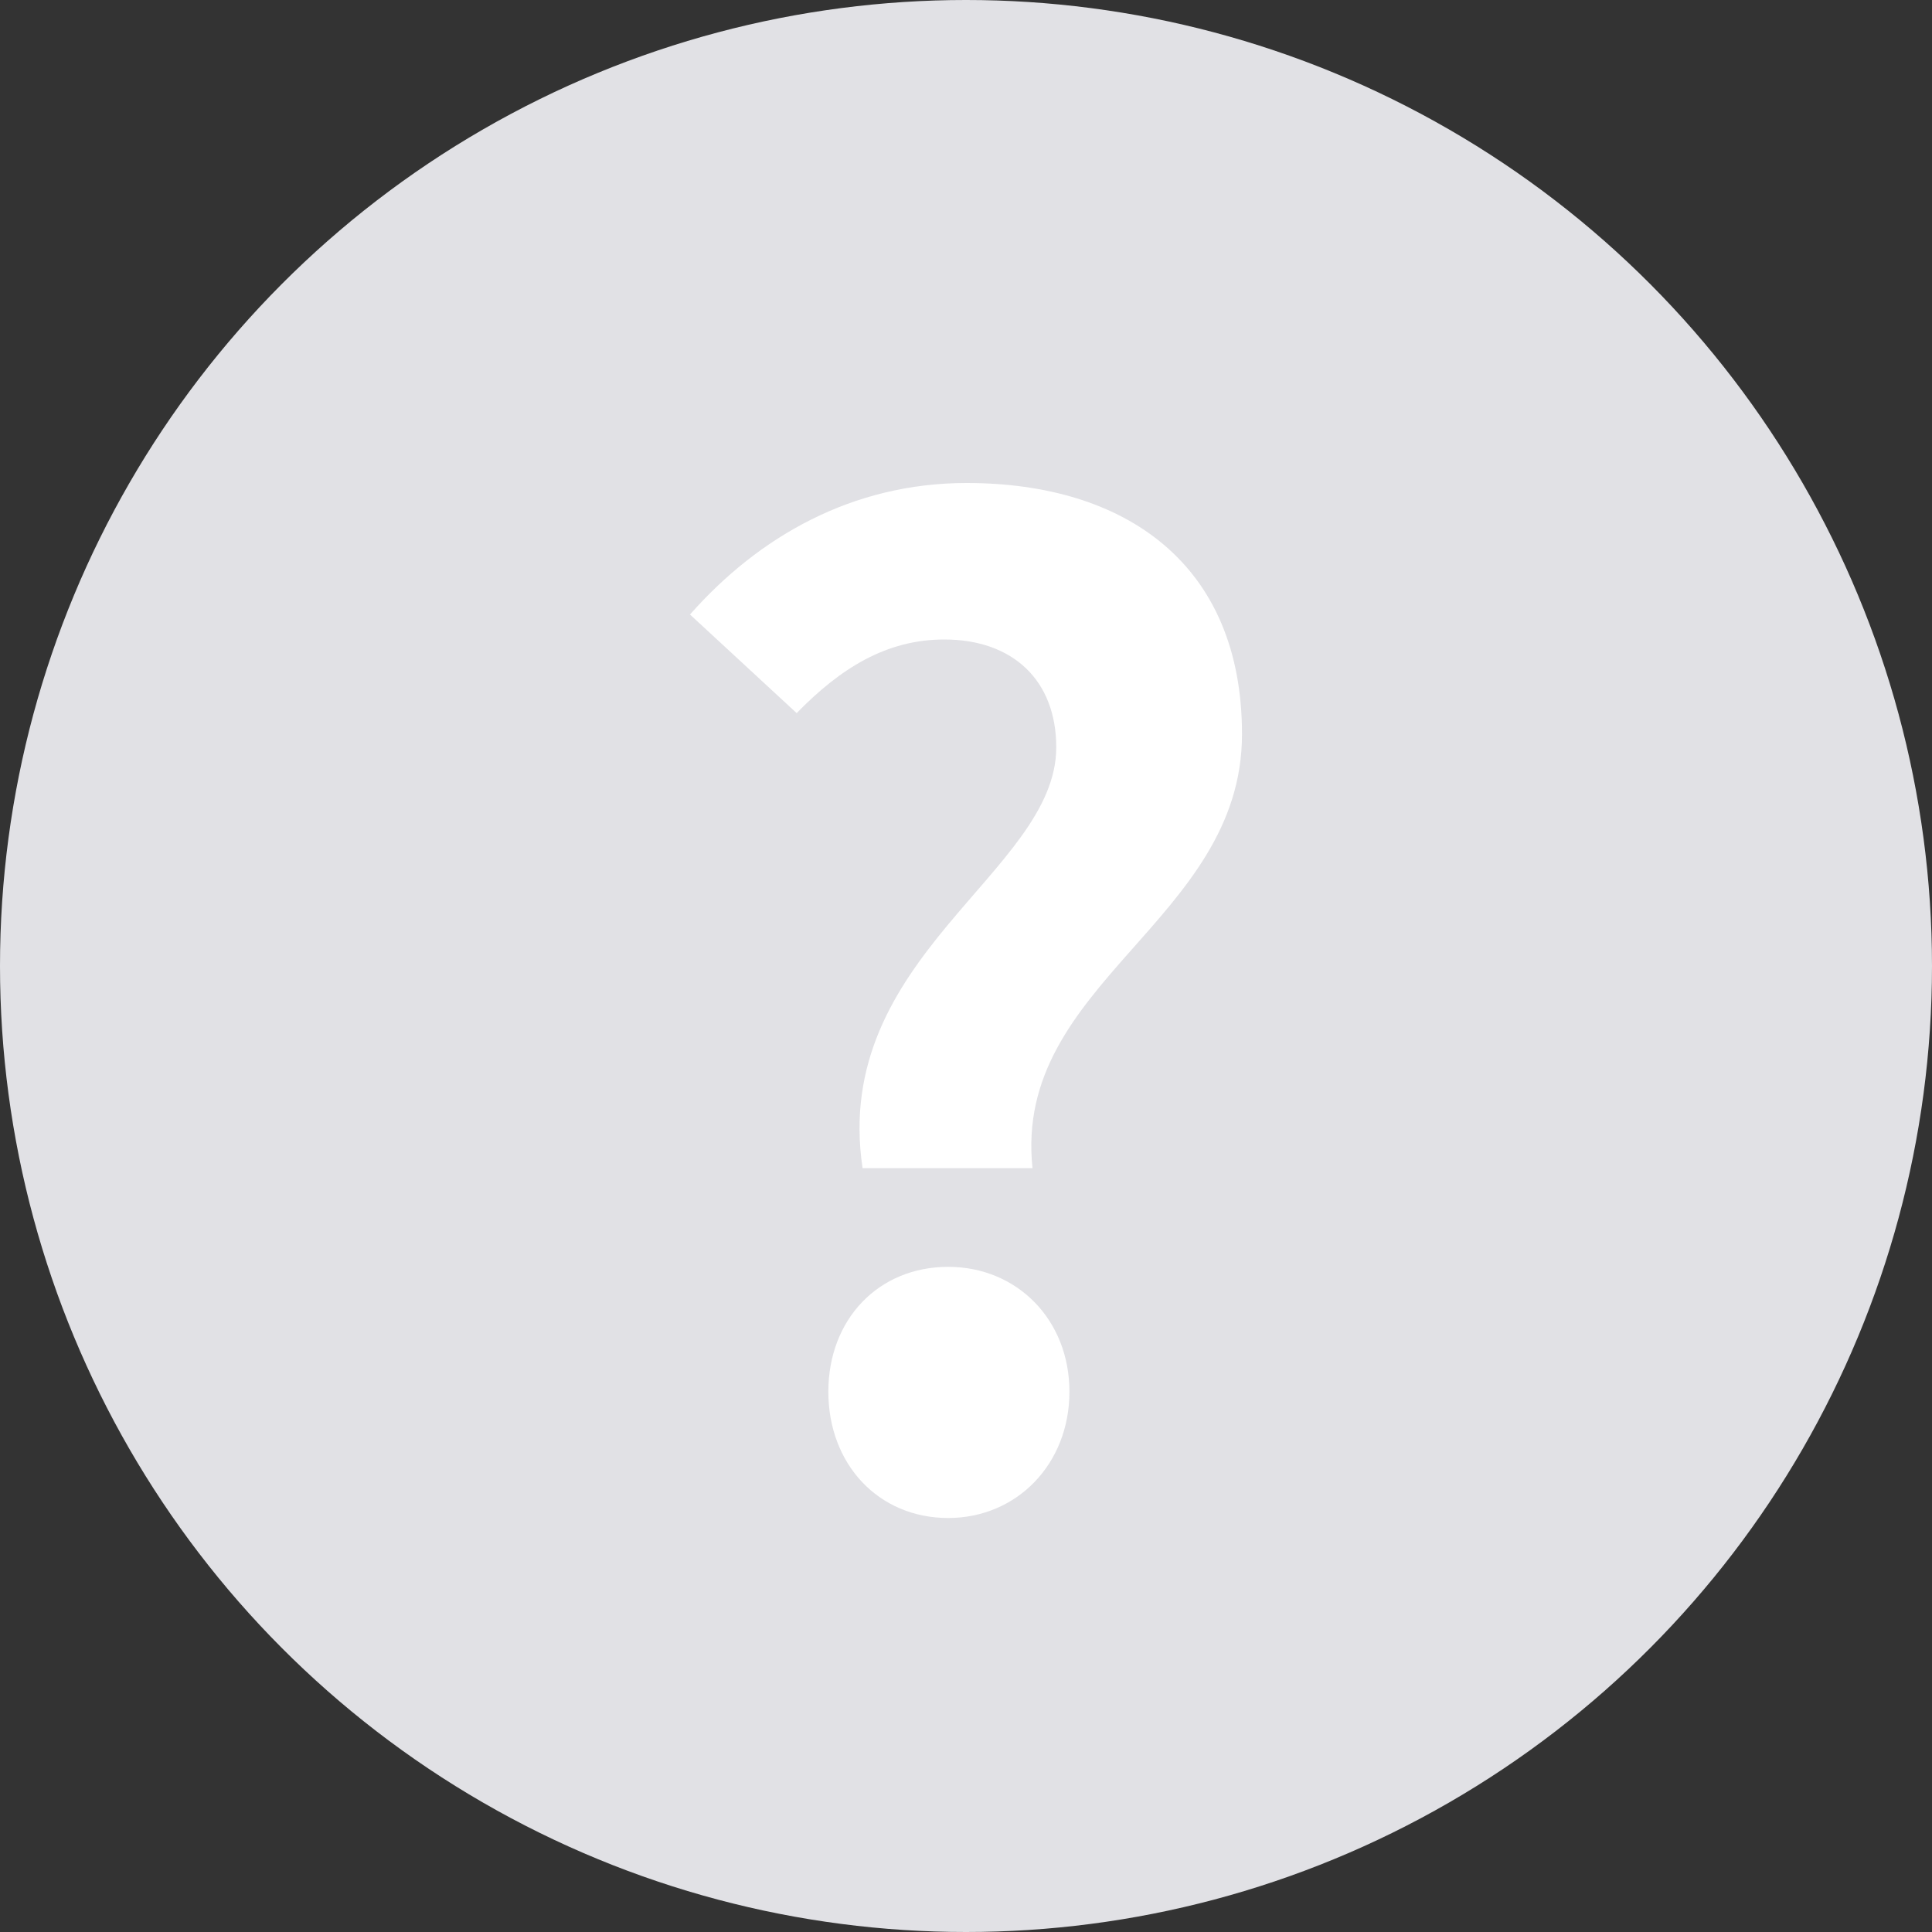 <svg width="28" height="28" viewBox="0 0 28 28" fill="none" xmlns="http://www.w3.org/2000/svg">
<rect x="0" y="0" width="28" height="28" fill="#333333" stroke="none"/>
<circle cx="14" cy="14" r="14" fill="#E1E1E5"/>
<path d="M12.501 16.93H14.964C14.678 14.243 18 13.347 18 10.64C18 8.182 16.32 7 14.009 7C12.348 7 10.993 7.781 10 8.906L11.546 10.335C12.177 9.687 12.845 9.268 13.685 9.268C14.678 9.268 15.308 9.859 15.308 10.831C15.308 12.642 12.043 13.861 12.501 16.93ZM13.742 22C14.735 22 15.499 21.219 15.499 20.17C15.499 19.122 14.735 18.36 13.742 18.36C12.73 18.36 12.005 19.122 12.005 20.17C12.005 21.219 12.73 22 13.742 22Z" fill="white"/>
</svg>
